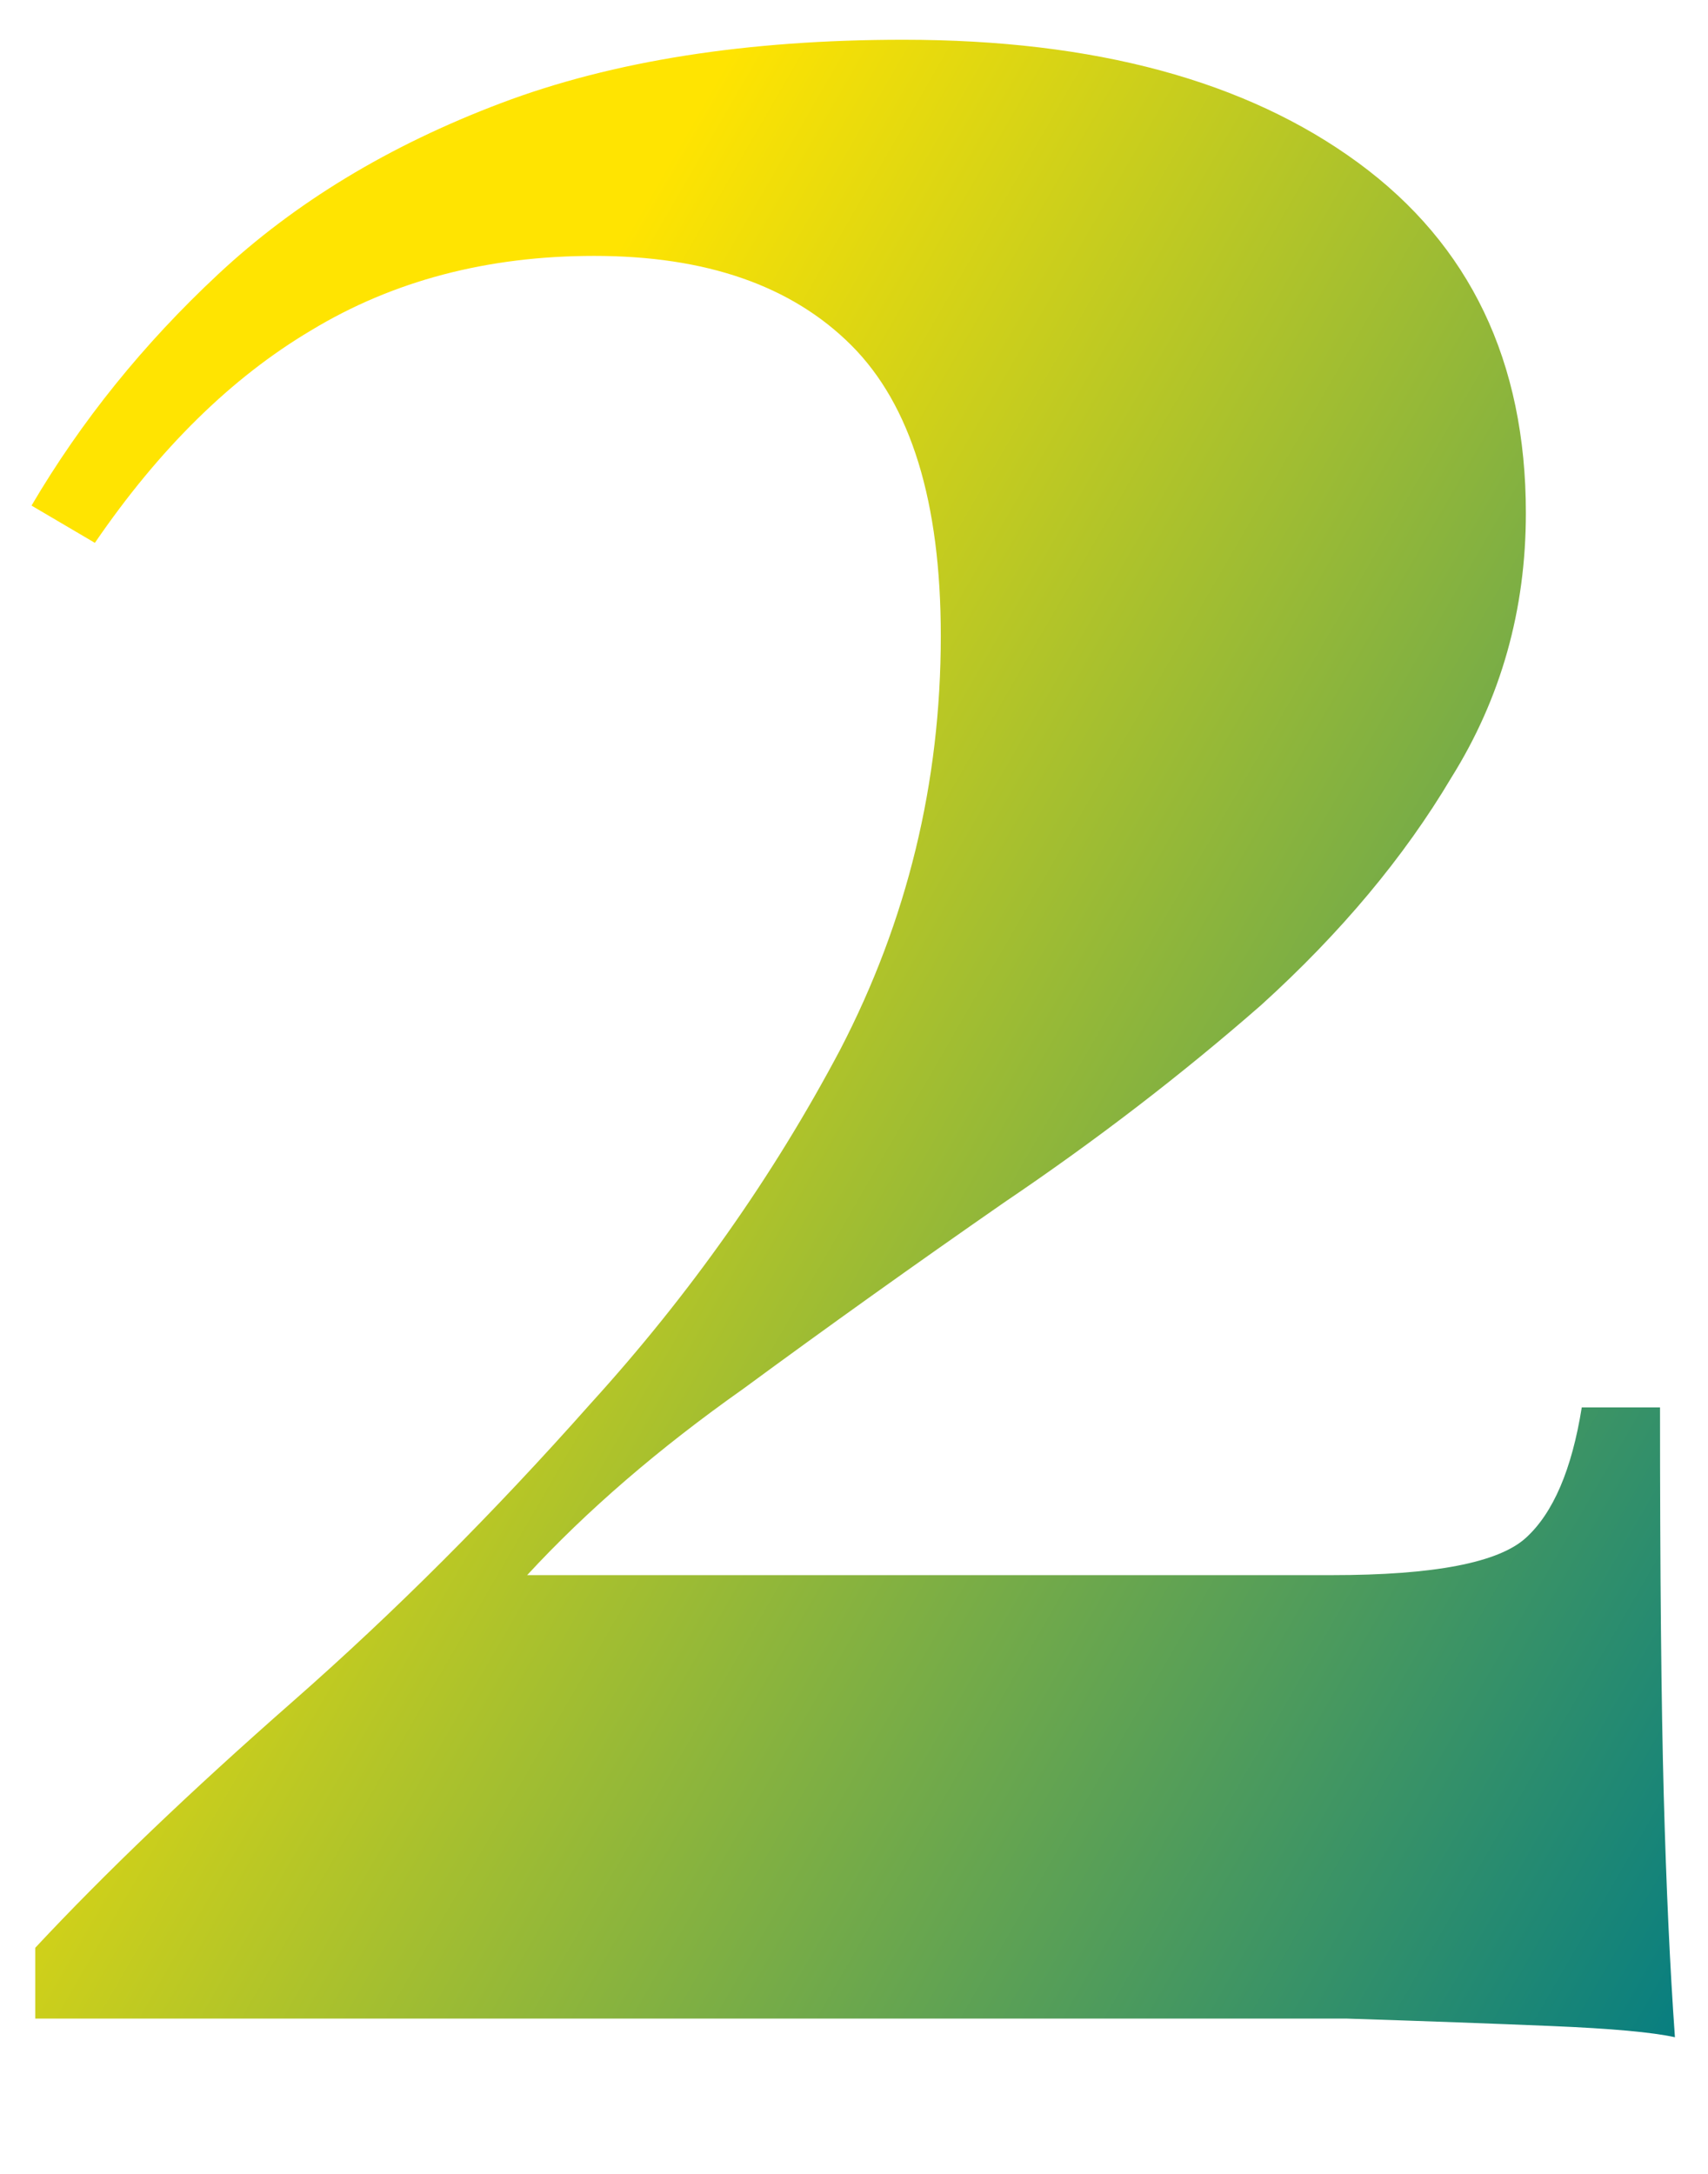 <svg width="11" height="14" viewBox="0 0 11 14" fill="none" xmlns="http://www.w3.org/2000/svg">
<path d="M5.819 0.256C7.051 0.256 8.027 0.52 8.747 1.048C9.467 1.576 9.827 2.328 9.827 3.304C9.827 3.928 9.667 4.496 9.347 5.008C9.043 5.52 8.635 6.008 8.123 6.472C7.611 6.92 7.059 7.344 6.467 7.744C5.891 8.144 5.331 8.544 4.787 8.944C4.243 9.328 3.779 9.728 3.395 10.144H8.579C9.235 10.144 9.651 10.064 9.827 9.904C10.003 9.744 10.123 9.464 10.187 9.064H10.691C10.691 10.136 10.699 10.968 10.715 11.56C10.731 12.152 10.755 12.672 10.787 13.12C10.643 13.088 10.379 13.064 9.995 13.048C9.611 13.032 9.171 13.016 8.675 13C8.179 13 7.691 13 7.211 13H0.227V12.544C0.675 12.064 1.227 11.536 1.883 10.96C2.539 10.384 3.179 9.744 3.803 9.04C4.443 8.336 4.979 7.576 5.411 6.76C5.843 5.928 6.059 5.04 6.059 4.096C6.059 3.232 5.867 2.608 5.483 2.224C5.099 1.84 4.547 1.648 3.827 1.648C3.139 1.648 2.531 1.808 2.003 2.128C1.491 2.432 1.027 2.888 0.611 3.496L0.203 3.256C0.523 2.712 0.923 2.216 1.403 1.768C1.899 1.304 2.507 0.936 3.227 0.664C3.947 0.392 4.811 0.256 5.819 0.256Z" fill="url(#paint0_linear_145_3652)"/>
<defs>
<linearGradient id="paint0_linear_145_3652" x1="3.467" y1="2.487" x2="13.867" y2="8.498" gradientUnits="userSpaceOnUse">
<stop stop-color="#FFE401"/>
<stop offset="1" stop-color="#007B84"/>
</linearGradient>
</defs>
</svg>
